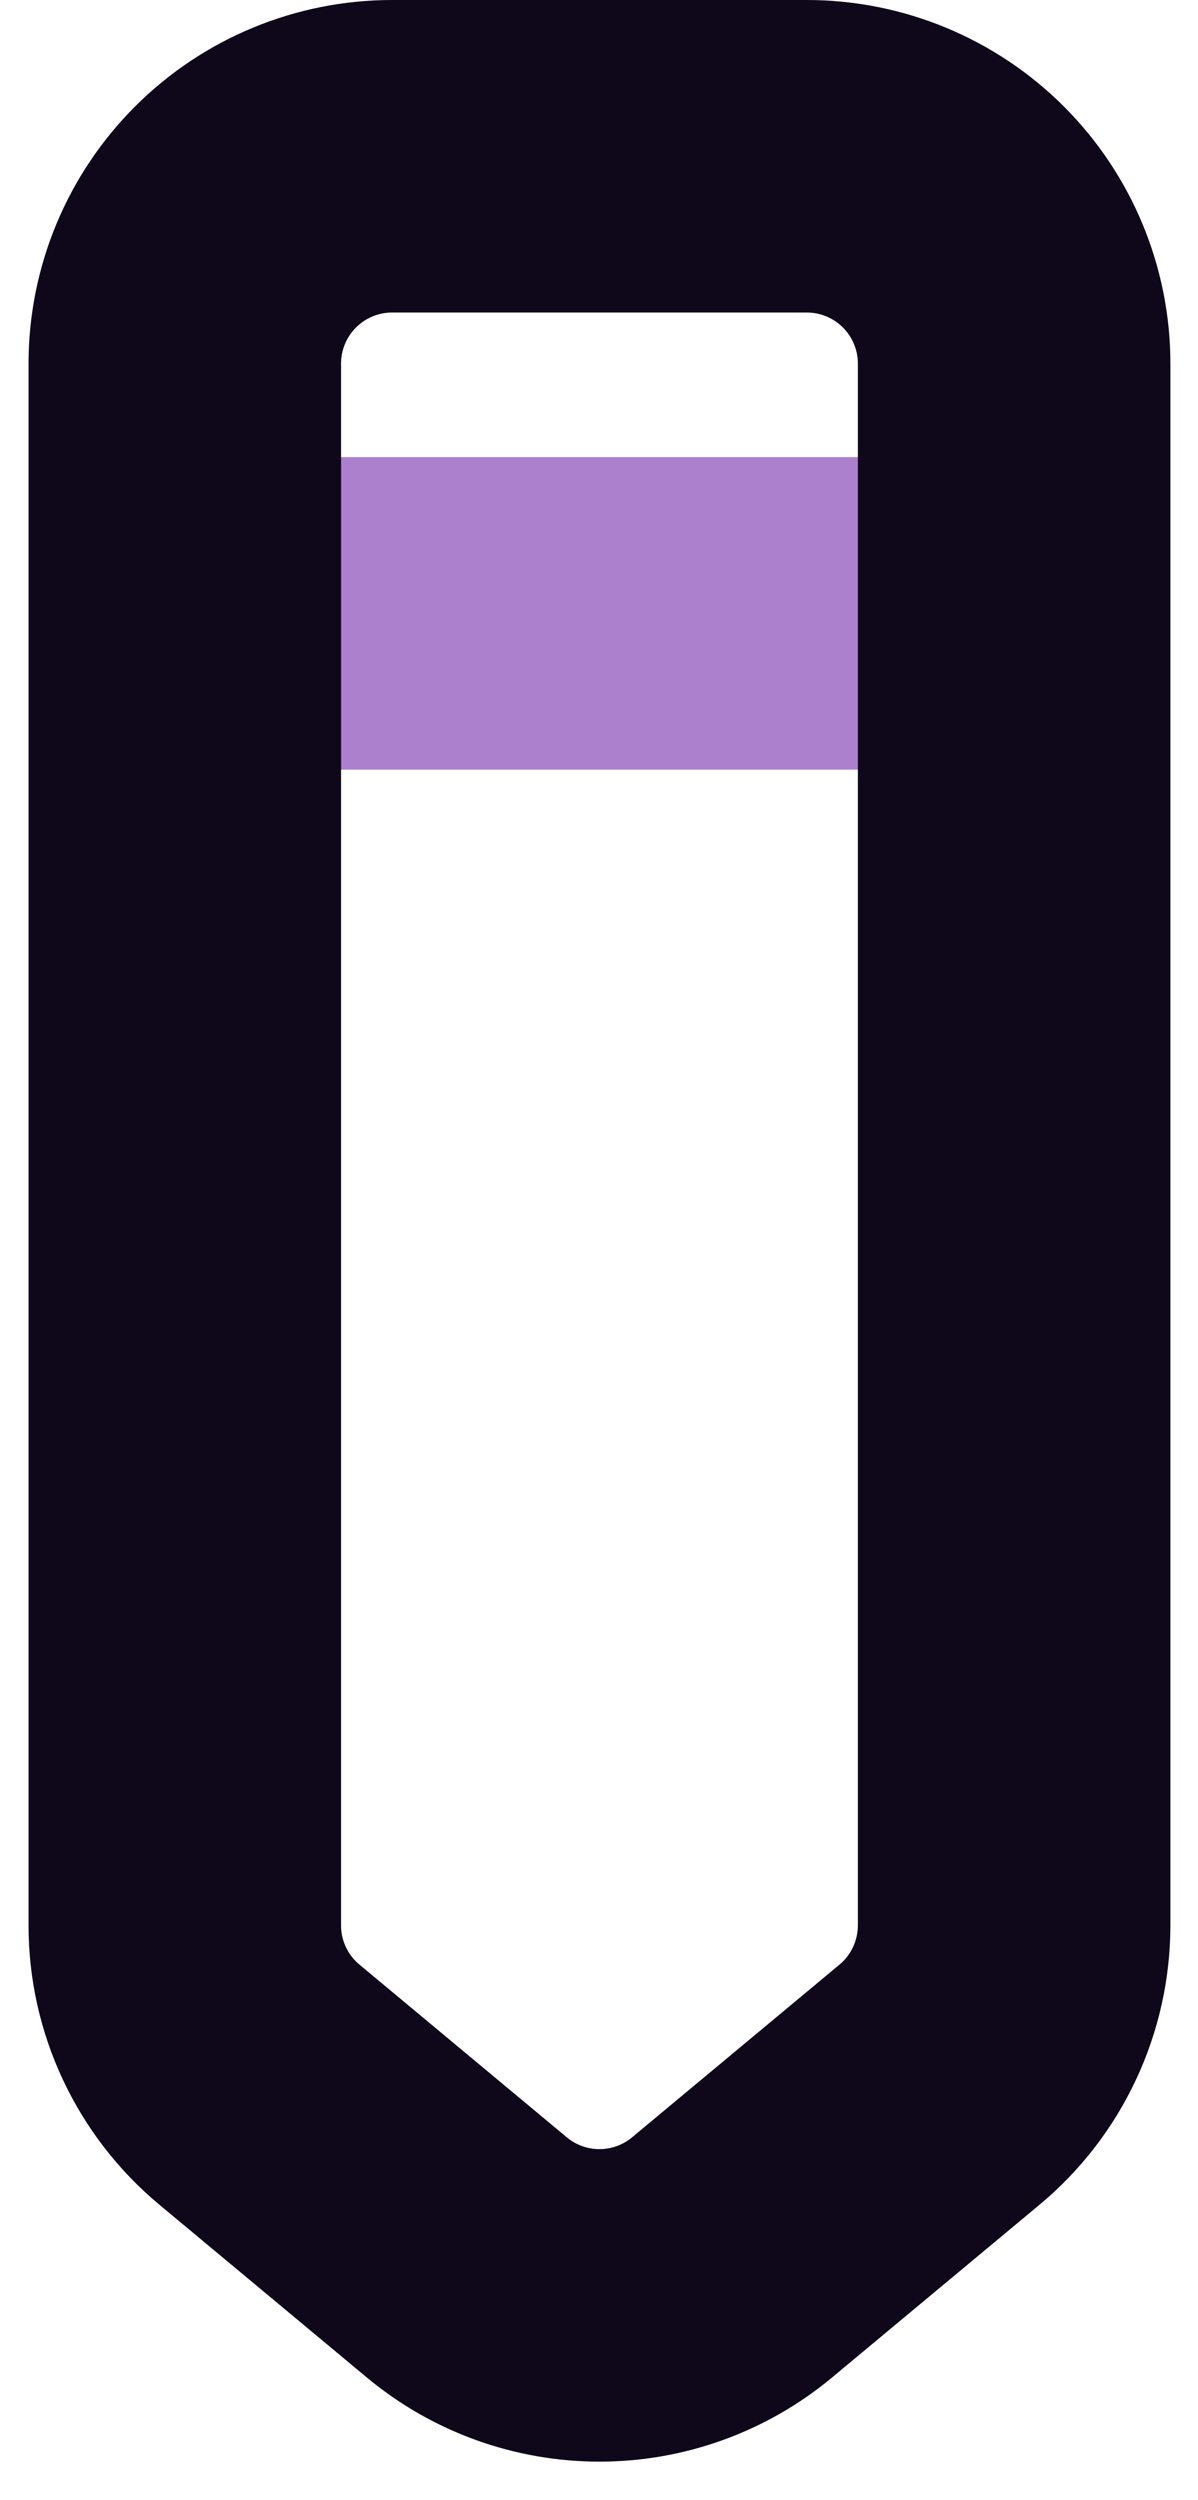 <svg width="23" height="48" viewBox="0 0 23 48" fill="none" xmlns="http://www.w3.org/2000/svg">
<path d="M4.875 11.776H18.143" stroke="#AD80CE" stroke-width="6" stroke-linecap="round" stroke-linejoin="round"/>
<path d="M3.548 6.98C3.548 5.925 3.967 4.912 4.714 4.166C5.46 3.419 6.473 3 7.528 3H15.489C16.545 3 17.557 3.419 18.304 4.166C19.05 4.912 19.47 5.925 19.47 6.98V36.966C19.469 37.55 19.341 38.126 19.093 38.654C18.846 39.183 18.485 39.65 18.037 40.023L14.056 43.338C13.341 43.934 12.44 44.26 11.509 44.26C10.578 44.26 9.676 43.934 8.961 43.338L4.981 40.023C4.532 39.65 4.172 39.183 3.924 38.654C3.676 38.126 3.548 37.55 3.548 36.966V6.98Z" stroke="#0E081A" stroke-width="6"/>
</svg>
